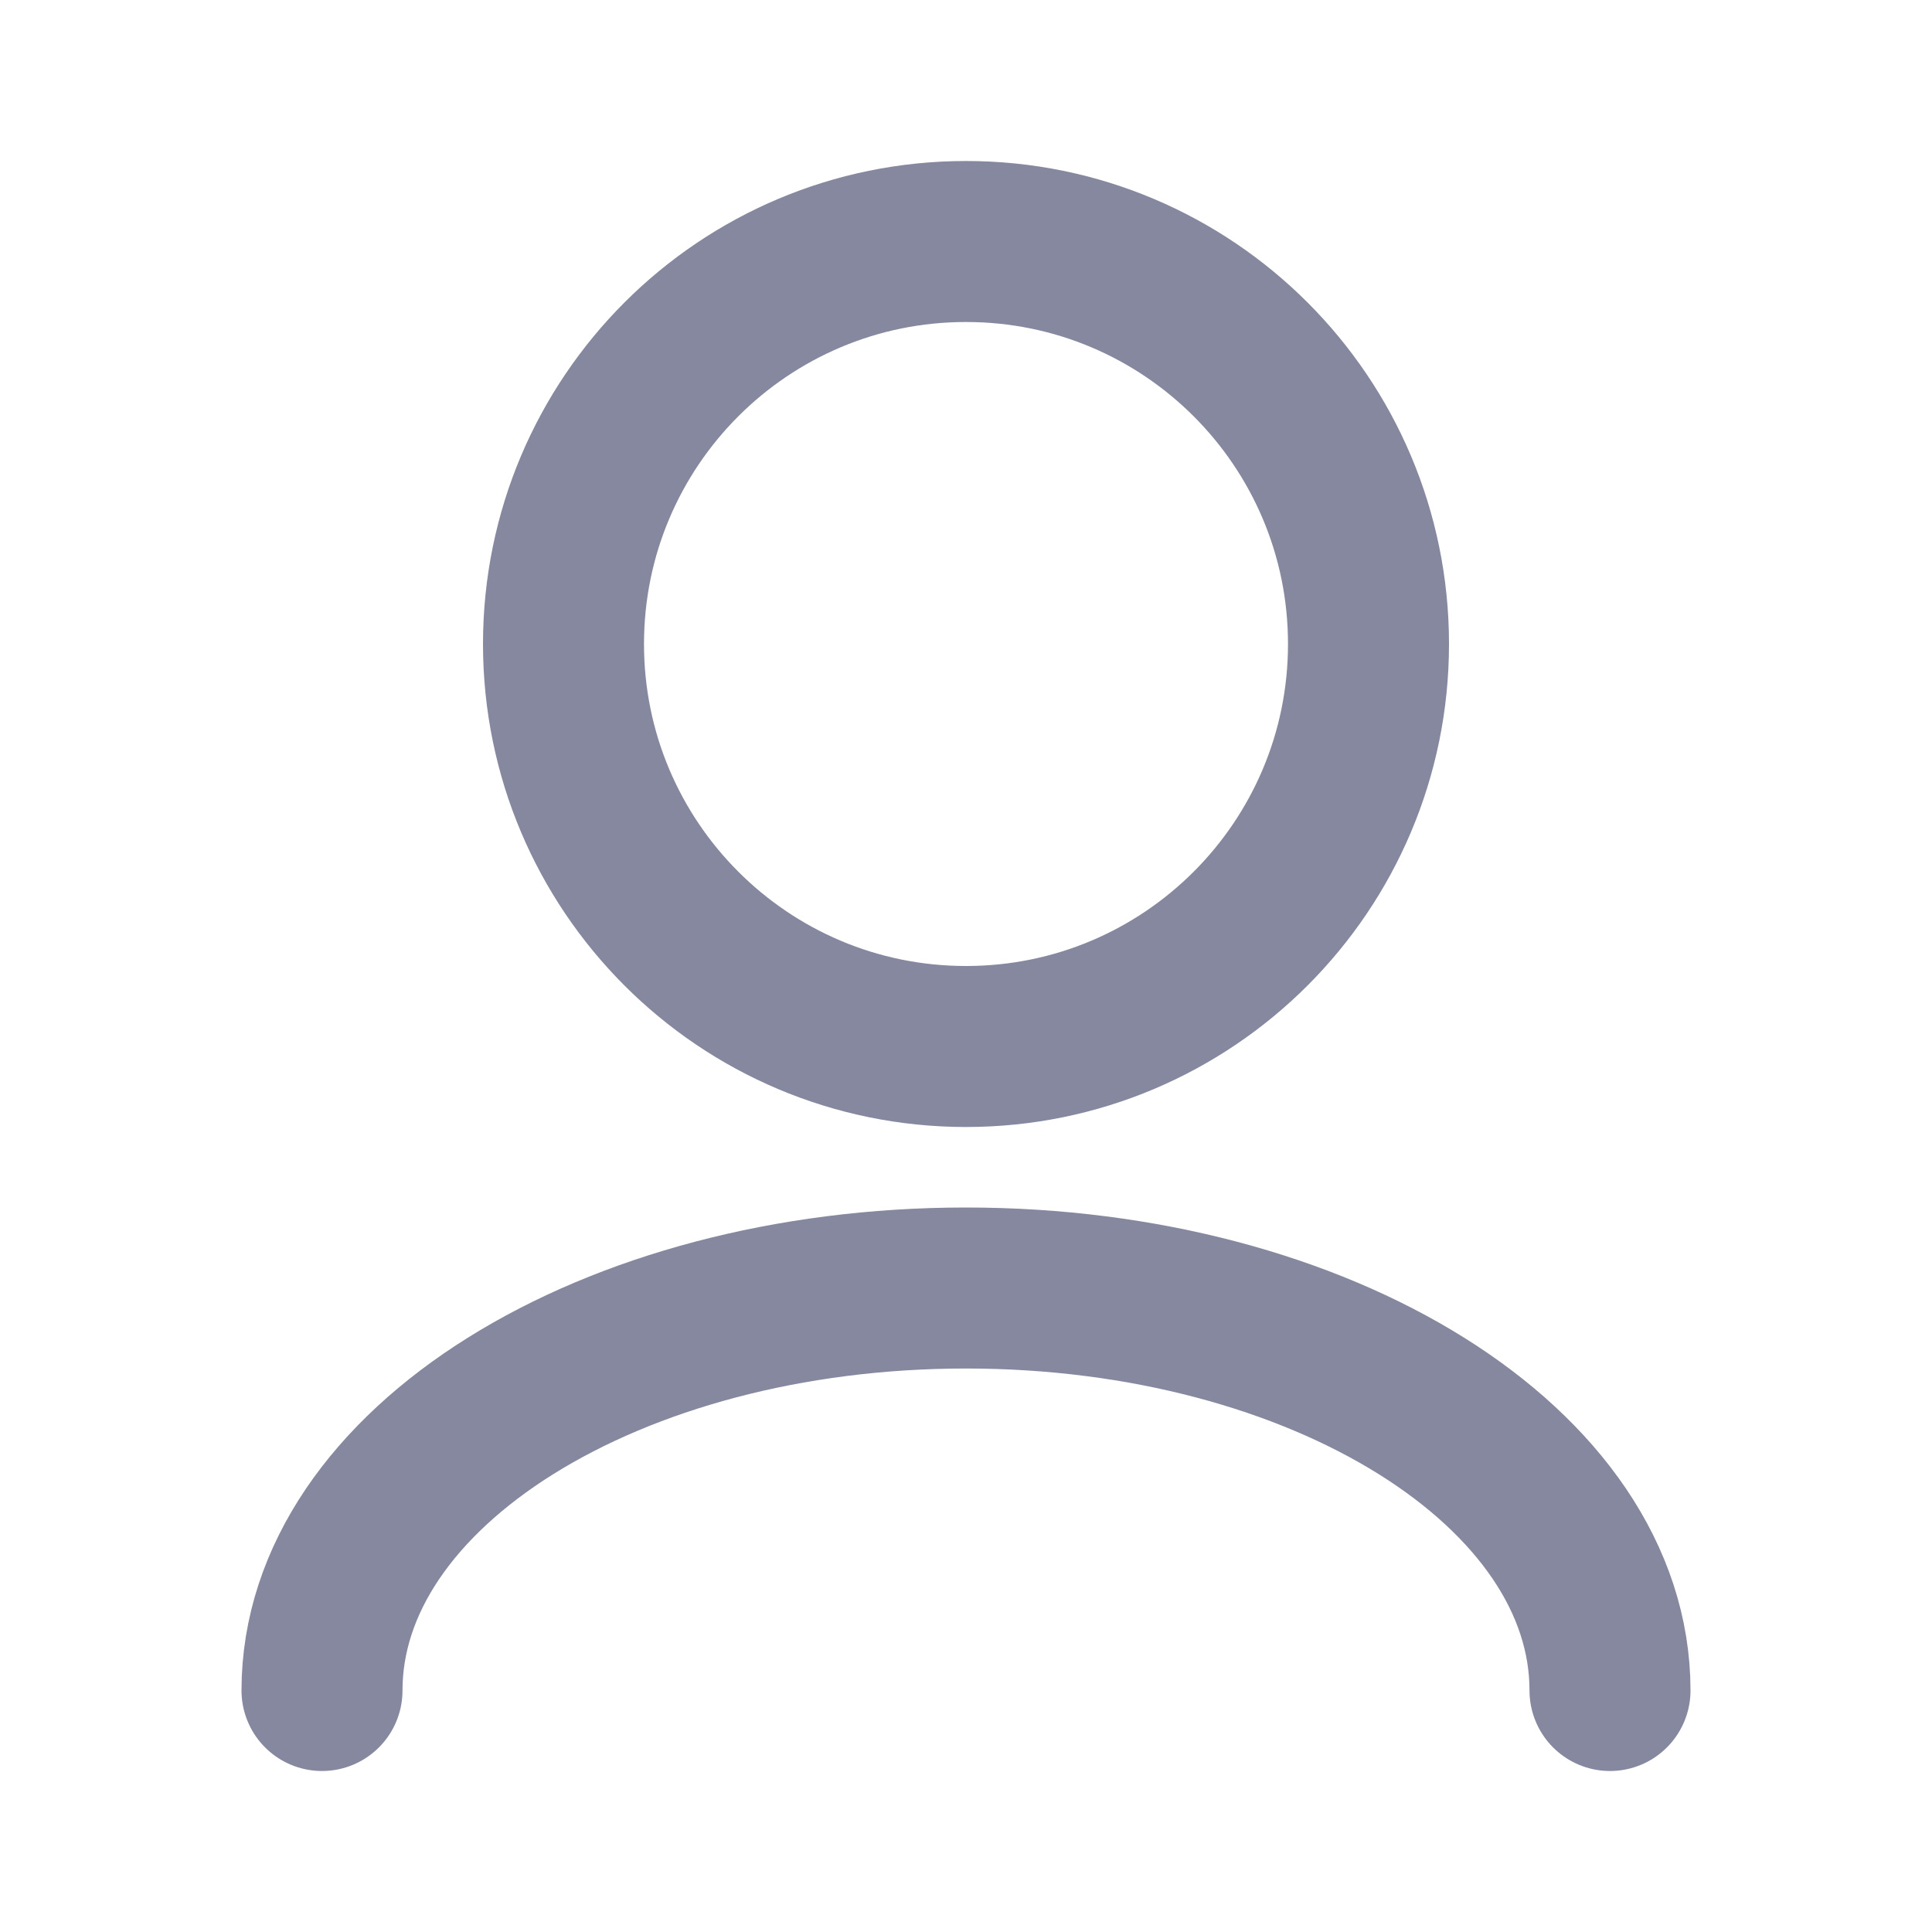<svg viewBox="0 0 24 24" fill="none" xmlns="http://www.w3.org/2000/svg" xmlns:xlink="http://www.w3.org/1999/xlink">
	<g clip-path="url(#clip30_90161)">
		<path id="Vector" d="M20 21C20 18.238 16.418 16 12 16C7.582 16 4 18.238 4 21M7 8C7 5.239 9.238 3 12 3C14.762 3 17 5.239 17 8C17 10.761 14.762 13 12 13C9.238 13 7 10.761 7 8Z" stroke="#85889E" stroke-opacity="1" stroke-width="2" stroke-linejoin="round" stroke-linecap="round"/>
	</g>
</svg>